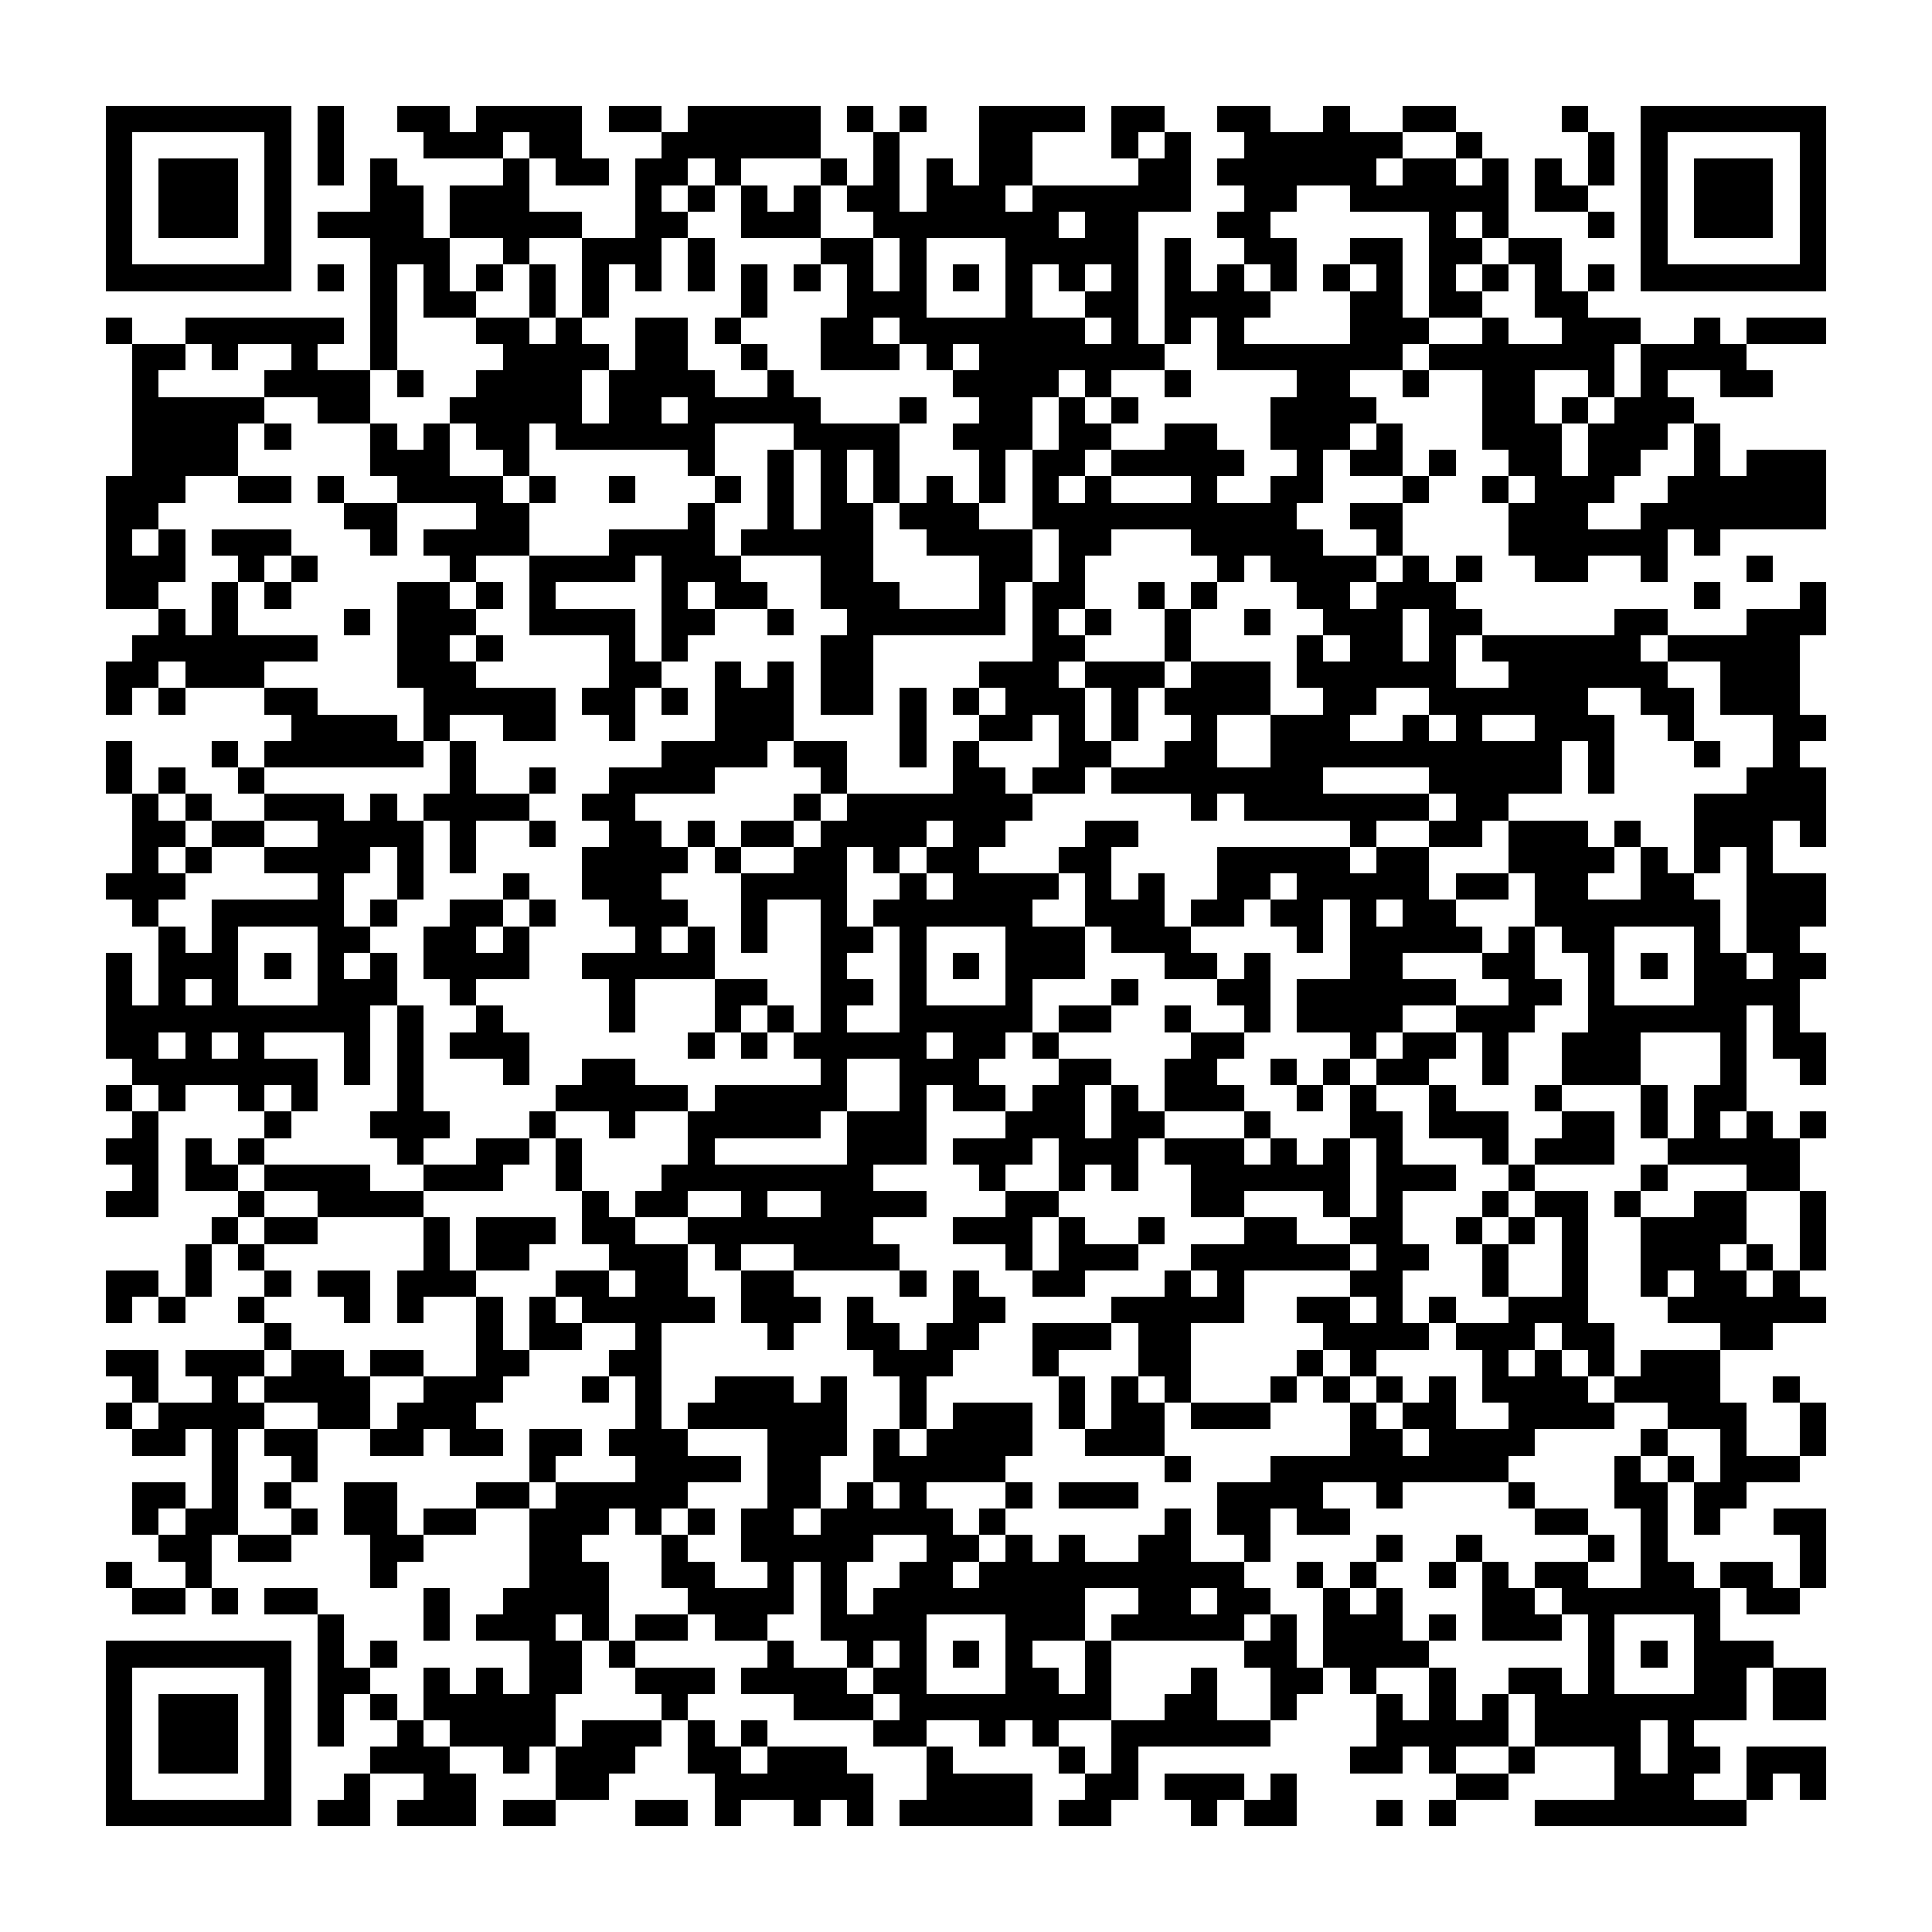 <?xml version="1.0" encoding="utf-8"?><!DOCTYPE svg PUBLIC "-//W3C//DTD SVG 1.1//EN" "http://www.w3.org/Graphics/SVG/1.1/DTD/svg11.dtd"><svg xmlns="http://www.w3.org/2000/svg" viewBox="0 0 73 73" shape-rendering="crispEdges"><path fill="#ffffff" d="M0 0h73v73H0z"/><path stroke="#000000" d="M4 4.5h7m1 0h1m2 0h2m1 0h4m1 0h2m1 0h5m1 0h1m1 0h1m2 0h4m1 0h2m2 0h2m2 0h1m2 0h2m4 0h1m2 0h7M4 5.5h1m5 0h1m1 0h1m3 0h3m1 0h2m3 0h6m2 0h1m3 0h2m3 0h1m1 0h1m2 0h6m2 0h1m4 0h1m1 0h1m5 0h1M4 6.5h1m1 0h3m1 0h1m1 0h1m1 0h1m4 0h1m1 0h2m1 0h2m1 0h1m3 0h1m1 0h1m1 0h1m1 0h2m4 0h2m1 0h6m1 0h2m1 0h1m1 0h1m1 0h1m1 0h1m1 0h3m1 0h1M4 7.5h1m1 0h3m1 0h1m3 0h2m1 0h3m4 0h1m1 0h1m1 0h1m1 0h1m1 0h2m1 0h3m1 0h6m2 0h2m2 0h6m1 0h2m2 0h1m1 0h3m1 0h1M4 8.5h1m1 0h3m1 0h1m1 0h4m1 0h5m2 0h2m2 0h3m2 0h7m1 0h2m3 0h2m6 0h1m1 0h1m3 0h1m1 0h1m1 0h3m1 0h1M4 9.5h1m5 0h1m3 0h3m2 0h1m2 0h3m1 0h1m4 0h2m1 0h1m3 0h5m1 0h1m2 0h2m2 0h2m1 0h2m1 0h2m3 0h1m5 0h1M4 10.5h7m1 0h1m1 0h1m1 0h1m1 0h1m1 0h1m1 0h1m1 0h1m1 0h1m1 0h1m1 0h1m1 0h1m1 0h1m1 0h1m1 0h1m1 0h1m1 0h1m1 0h1m1 0h1m1 0h1m1 0h1m1 0h1m1 0h1m1 0h1m1 0h1m1 0h1m1 0h7M14 11.5h1m1 0h2m2 0h1m1 0h1m5 0h1m3 0h3m3 0h1m2 0h2m1 0h4m3 0h2m1 0h2m2 0h2M4 12.5h1m2 0h6m1 0h1m3 0h2m1 0h1m2 0h2m1 0h1m3 0h2m1 0h7m1 0h1m1 0h1m1 0h1m4 0h3m2 0h1m2 0h3m2 0h1m1 0h3M5 13.5h2m1 0h1m2 0h1m2 0h1m4 0h4m1 0h2m2 0h1m2 0h3m1 0h1m1 0h7m2 0h7m1 0h7m1 0h4M5 14.5h1m4 0h4m1 0h1m2 0h4m1 0h4m2 0h1m6 0h4m1 0h1m2 0h1m4 0h2m2 0h1m2 0h2m2 0h1m1 0h1m2 0h2M5 15.5h5m2 0h2m3 0h5m1 0h2m1 0h5m3 0h1m2 0h2m1 0h1m1 0h1m5 0h4m4 0h2m1 0h1m1 0h3M5 16.5h4m1 0h1m3 0h1m1 0h1m1 0h2m1 0h6m3 0h4m2 0h3m1 0h2m2 0h2m2 0h3m1 0h1m3 0h3m1 0h3m1 0h1M5 17.5h4m5 0h3m2 0h1m6 0h1m2 0h1m1 0h1m1 0h1m3 0h1m1 0h2m1 0h5m2 0h1m1 0h2m1 0h1m2 0h2m1 0h2m2 0h1m1 0h3M4 18.5h3m2 0h2m1 0h1m2 0h4m1 0h1m2 0h1m3 0h1m1 0h1m1 0h1m1 0h1m1 0h1m1 0h1m1 0h1m1 0h1m3 0h1m2 0h2m3 0h1m2 0h1m1 0h3m2 0h6M4 19.5h2m7 0h2m3 0h2m6 0h1m2 0h1m1 0h2m1 0h3m2 0h10m2 0h2m4 0h3m2 0h7M4 20.5h1m1 0h1m1 0h3m3 0h1m1 0h4m3 0h4m1 0h5m2 0h4m1 0h2m3 0h5m2 0h1m4 0h6m1 0h1M4 21.5h3m2 0h1m1 0h1m5 0h1m2 0h4m1 0h3m3 0h2m4 0h2m1 0h1m5 0h1m1 0h4m1 0h1m1 0h1m2 0h2m2 0h1m3 0h1M4 22.5h2m2 0h1m1 0h1m4 0h2m1 0h1m1 0h1m4 0h1m1 0h2m2 0h3m3 0h1m1 0h2m2 0h1m1 0h1m3 0h2m1 0h3m9 0h1m3 0h1M6 23.5h1m1 0h1m4 0h1m1 0h3m2 0h4m1 0h2m2 0h1m2 0h6m1 0h1m1 0h1m2 0h1m2 0h1m2 0h3m1 0h2m5 0h2m3 0h3M5 24.5h7m3 0h2m1 0h1m4 0h1m1 0h1m5 0h2m6 0h2m3 0h1m4 0h1m1 0h2m1 0h1m1 0h6m1 0h5M4 25.5h2m1 0h3m5 0h3m5 0h2m2 0h1m1 0h1m1 0h2m4 0h3m1 0h3m1 0h3m1 0h6m2 0h6m2 0h3M4 26.5h1m1 0h1m3 0h2m4 0h5m1 0h2m1 0h1m1 0h3m1 0h2m1 0h1m1 0h1m1 0h3m1 0h1m1 0h4m2 0h2m2 0h6m2 0h2m1 0h3M11 27.5h4m1 0h1m2 0h2m2 0h1m3 0h3m4 0h1m2 0h2m1 0h1m1 0h1m2 0h1m2 0h3m2 0h1m1 0h1m2 0h3m2 0h1m3 0h2M4 28.5h1m3 0h1m1 0h6m1 0h1m7 0h4m1 0h2m2 0h1m1 0h1m3 0h2m2 0h2m2 0h11m1 0h1m3 0h1m2 0h1M4 29.5h1m1 0h1m2 0h1m7 0h1m2 0h1m2 0h4m4 0h1m4 0h2m1 0h2m1 0h8m4 0h5m1 0h1m5 0h3M5 30.5h1m1 0h1m2 0h3m1 0h1m1 0h4m2 0h2m6 0h1m1 0h7m6 0h1m1 0h7m1 0h2m7 0h5M5 31.5h2m1 0h2m2 0h4m1 0h1m2 0h1m2 0h2m1 0h1m1 0h2m1 0h4m1 0h2m3 0h2m8 0h1m2 0h2m1 0h3m1 0h1m2 0h3m1 0h1M5 32.5h1m1 0h1m2 0h4m1 0h1m1 0h1m4 0h4m1 0h1m2 0h2m1 0h1m1 0h2m3 0h2m4 0h5m1 0h2m3 0h4m1 0h1m1 0h1m1 0h1M4 33.5h3m5 0h1m2 0h1m3 0h1m2 0h3m3 0h4m2 0h1m1 0h4m1 0h1m1 0h1m2 0h2m1 0h5m1 0h2m1 0h2m2 0h2m2 0h3M5 34.5h1m2 0h5m1 0h1m2 0h2m1 0h1m2 0h3m2 0h1m2 0h1m1 0h6m2 0h3m1 0h2m1 0h2m1 0h1m1 0h2m3 0h7m1 0h3M6 35.5h1m1 0h1m3 0h2m2 0h2m1 0h1m4 0h1m1 0h1m1 0h1m2 0h2m1 0h1m3 0h3m1 0h3m4 0h1m1 0h5m1 0h1m1 0h2m3 0h1m1 0h2M4 36.5h1m1 0h3m1 0h1m1 0h1m1 0h1m1 0h4m2 0h5m4 0h1m2 0h1m1 0h1m1 0h3m3 0h2m1 0h1m3 0h2m3 0h2m2 0h1m1 0h1m1 0h2m1 0h2M4 37.5h1m1 0h1m1 0h1m3 0h3m2 0h1m5 0h1m3 0h2m2 0h2m1 0h1m3 0h1m3 0h1m3 0h2m1 0h6m2 0h2m1 0h1m3 0h4M4 38.5h10m1 0h1m2 0h1m4 0h1m3 0h1m1 0h1m1 0h1m2 0h5m1 0h2m2 0h1m2 0h1m1 0h4m2 0h3m2 0h6m1 0h1M4 39.5h2m1 0h1m1 0h1m3 0h1m1 0h1m1 0h3m6 0h1m1 0h1m1 0h5m1 0h2m1 0h1m5 0h2m4 0h1m1 0h2m1 0h1m2 0h3m3 0h1m1 0h2M5 40.5h7m1 0h1m1 0h1m3 0h1m2 0h2m7 0h1m2 0h3m3 0h2m2 0h2m2 0h1m1 0h1m1 0h2m2 0h1m2 0h3m3 0h1m2 0h1M4 41.5h1m1 0h1m2 0h1m1 0h1m3 0h1m5 0h5m1 0h5m2 0h1m1 0h2m1 0h2m1 0h1m1 0h3m2 0h1m1 0h1m2 0h1m3 0h1m3 0h1m1 0h2M5 42.5h1m4 0h1m3 0h3m3 0h1m2 0h1m2 0h5m1 0h3m3 0h3m1 0h2m3 0h1m3 0h2m1 0h3m2 0h2m1 0h1m1 0h1m1 0h1m1 0h1M4 43.5h2m1 0h1m1 0h1m5 0h1m2 0h2m1 0h1m4 0h1m5 0h3m1 0h3m1 0h3m1 0h3m1 0h1m1 0h1m1 0h1m3 0h1m1 0h3m2 0h5M5 44.5h1m1 0h2m1 0h4m2 0h3m2 0h1m3 0h8m4 0h1m2 0h1m1 0h1m2 0h6m1 0h3m2 0h1m4 0h1m3 0h2M4 45.5h2m3 0h1m2 0h4m6 0h1m1 0h2m2 0h1m2 0h4m3 0h2m5 0h2m3 0h1m1 0h1m3 0h1m1 0h2m1 0h1m2 0h2m2 0h1M8 46.5h1m1 0h2m4 0h1m1 0h3m1 0h2m2 0h7m3 0h3m1 0h1m2 0h1m3 0h2m2 0h2m2 0h1m1 0h1m1 0h1m2 0h4m2 0h1M7 47.5h1m1 0h1m6 0h1m1 0h2m3 0h3m1 0h1m2 0h4m4 0h1m1 0h3m2 0h6m1 0h2m2 0h1m2 0h1m2 0h3m1 0h1m1 0h1M4 48.5h2m1 0h1m2 0h1m1 0h2m1 0h3m3 0h2m1 0h2m2 0h2m4 0h1m1 0h1m2 0h2m3 0h1m1 0h1m4 0h2m3 0h1m2 0h1m2 0h1m1 0h2m1 0h1M4 49.5h1m1 0h1m2 0h1m3 0h1m1 0h1m2 0h1m1 0h1m1 0h5m1 0h3m1 0h1m3 0h2m4 0h5m2 0h2m1 0h1m1 0h1m2 0h3m3 0h6M10 50.5h1m7 0h1m1 0h2m2 0h1m4 0h1m2 0h2m1 0h2m2 0h3m1 0h2m5 0h4m1 0h3m1 0h2m4 0h2M4 51.5h2m1 0h3m1 0h2m1 0h2m2 0h2m3 0h2m8 0h3m3 0h1m3 0h2m4 0h1m1 0h1m4 0h1m1 0h1m1 0h1m1 0h3M5 52.5h1m2 0h1m1 0h4m2 0h3m3 0h1m1 0h1m2 0h3m1 0h1m2 0h1m5 0h1m1 0h1m1 0h1m3 0h1m1 0h1m1 0h1m1 0h1m1 0h4m1 0h4m2 0h1M4 53.5h1m1 0h4m2 0h2m1 0h3m6 0h1m1 0h6m2 0h1m1 0h3m1 0h1m1 0h2m1 0h3m3 0h1m1 0h2m2 0h4m2 0h3m2 0h1M5 54.5h2m1 0h1m1 0h2m2 0h2m1 0h2m1 0h2m1 0h3m3 0h3m1 0h1m1 0h4m2 0h3m7 0h2m1 0h4m4 0h1m2 0h1m2 0h1M8 55.5h1m2 0h1m8 0h1m3 0h4m1 0h2m2 0h5m6 0h1m3 0h9m4 0h1m1 0h1m1 0h3M5 56.5h2m1 0h1m1 0h1m2 0h2m3 0h2m1 0h5m3 0h2m1 0h1m1 0h1m3 0h1m1 0h3m3 0h4m2 0h1m4 0h1m3 0h2m1 0h2M5 57.5h1m1 0h2m2 0h1m1 0h2m1 0h2m2 0h3m1 0h1m1 0h1m1 0h2m1 0h5m1 0h1m6 0h1m1 0h2m1 0h2m7 0h2m2 0h1m1 0h1m2 0h2M6 58.5h2m1 0h2m3 0h2m4 0h2m3 0h1m2 0h5m2 0h2m1 0h1m1 0h1m2 0h2m2 0h1m4 0h1m2 0h1m4 0h1m1 0h1m5 0h1M4 59.5h1m2 0h1m6 0h1m5 0h3m2 0h2m2 0h1m1 0h1m2 0h2m1 0h10m2 0h1m1 0h1m2 0h1m1 0h1m1 0h2m2 0h2m1 0h2m1 0h1M5 60.5h2m1 0h1m1 0h2m4 0h1m2 0h4m3 0h4m1 0h1m1 0h8m2 0h2m1 0h2m2 0h1m1 0h1m3 0h2m1 0h6m1 0h2M12 61.5h1m3 0h1m1 0h3m1 0h1m1 0h2m1 0h2m2 0h4m3 0h3m1 0h5m1 0h1m1 0h3m1 0h1m1 0h3m1 0h1m3 0h1M4 62.5h7m1 0h1m1 0h1m5 0h2m1 0h1m5 0h1m2 0h1m1 0h1m1 0h1m1 0h1m2 0h1m5 0h2m1 0h4m6 0h1m1 0h1m1 0h3M4 63.5h1m5 0h1m1 0h2m2 0h1m1 0h1m1 0h2m2 0h3m1 0h4m1 0h2m3 0h2m1 0h1m3 0h1m2 0h2m1 0h1m2 0h1m2 0h2m1 0h1m3 0h2m1 0h2M4 64.5h1m1 0h3m1 0h1m1 0h1m1 0h1m1 0h5m4 0h1m4 0h3m1 0h8m2 0h2m2 0h1m3 0h1m1 0h1m1 0h1m1 0h8m1 0h2M4 65.5h1m1 0h3m1 0h1m1 0h1m2 0h1m1 0h4m1 0h3m1 0h1m1 0h1m4 0h2m2 0h1m1 0h1m2 0h6m4 0h5m1 0h4m1 0h1M4 66.5h1m1 0h3m1 0h1m3 0h3m2 0h1m1 0h3m2 0h2m1 0h3m3 0h1m4 0h1m1 0h1m8 0h2m1 0h1m2 0h1m3 0h1m1 0h2m1 0h3M4 67.5h1m5 0h1m2 0h1m2 0h2m3 0h2m4 0h6m2 0h4m2 0h2m1 0h3m1 0h1m6 0h2m4 0h3m2 0h1m1 0h1M4 68.5h7m1 0h2m1 0h3m1 0h2m3 0h2m1 0h1m2 0h1m1 0h1m1 0h5m1 0h2m3 0h1m1 0h2m3 0h1m1 0h1m3 0h8"/></svg>
